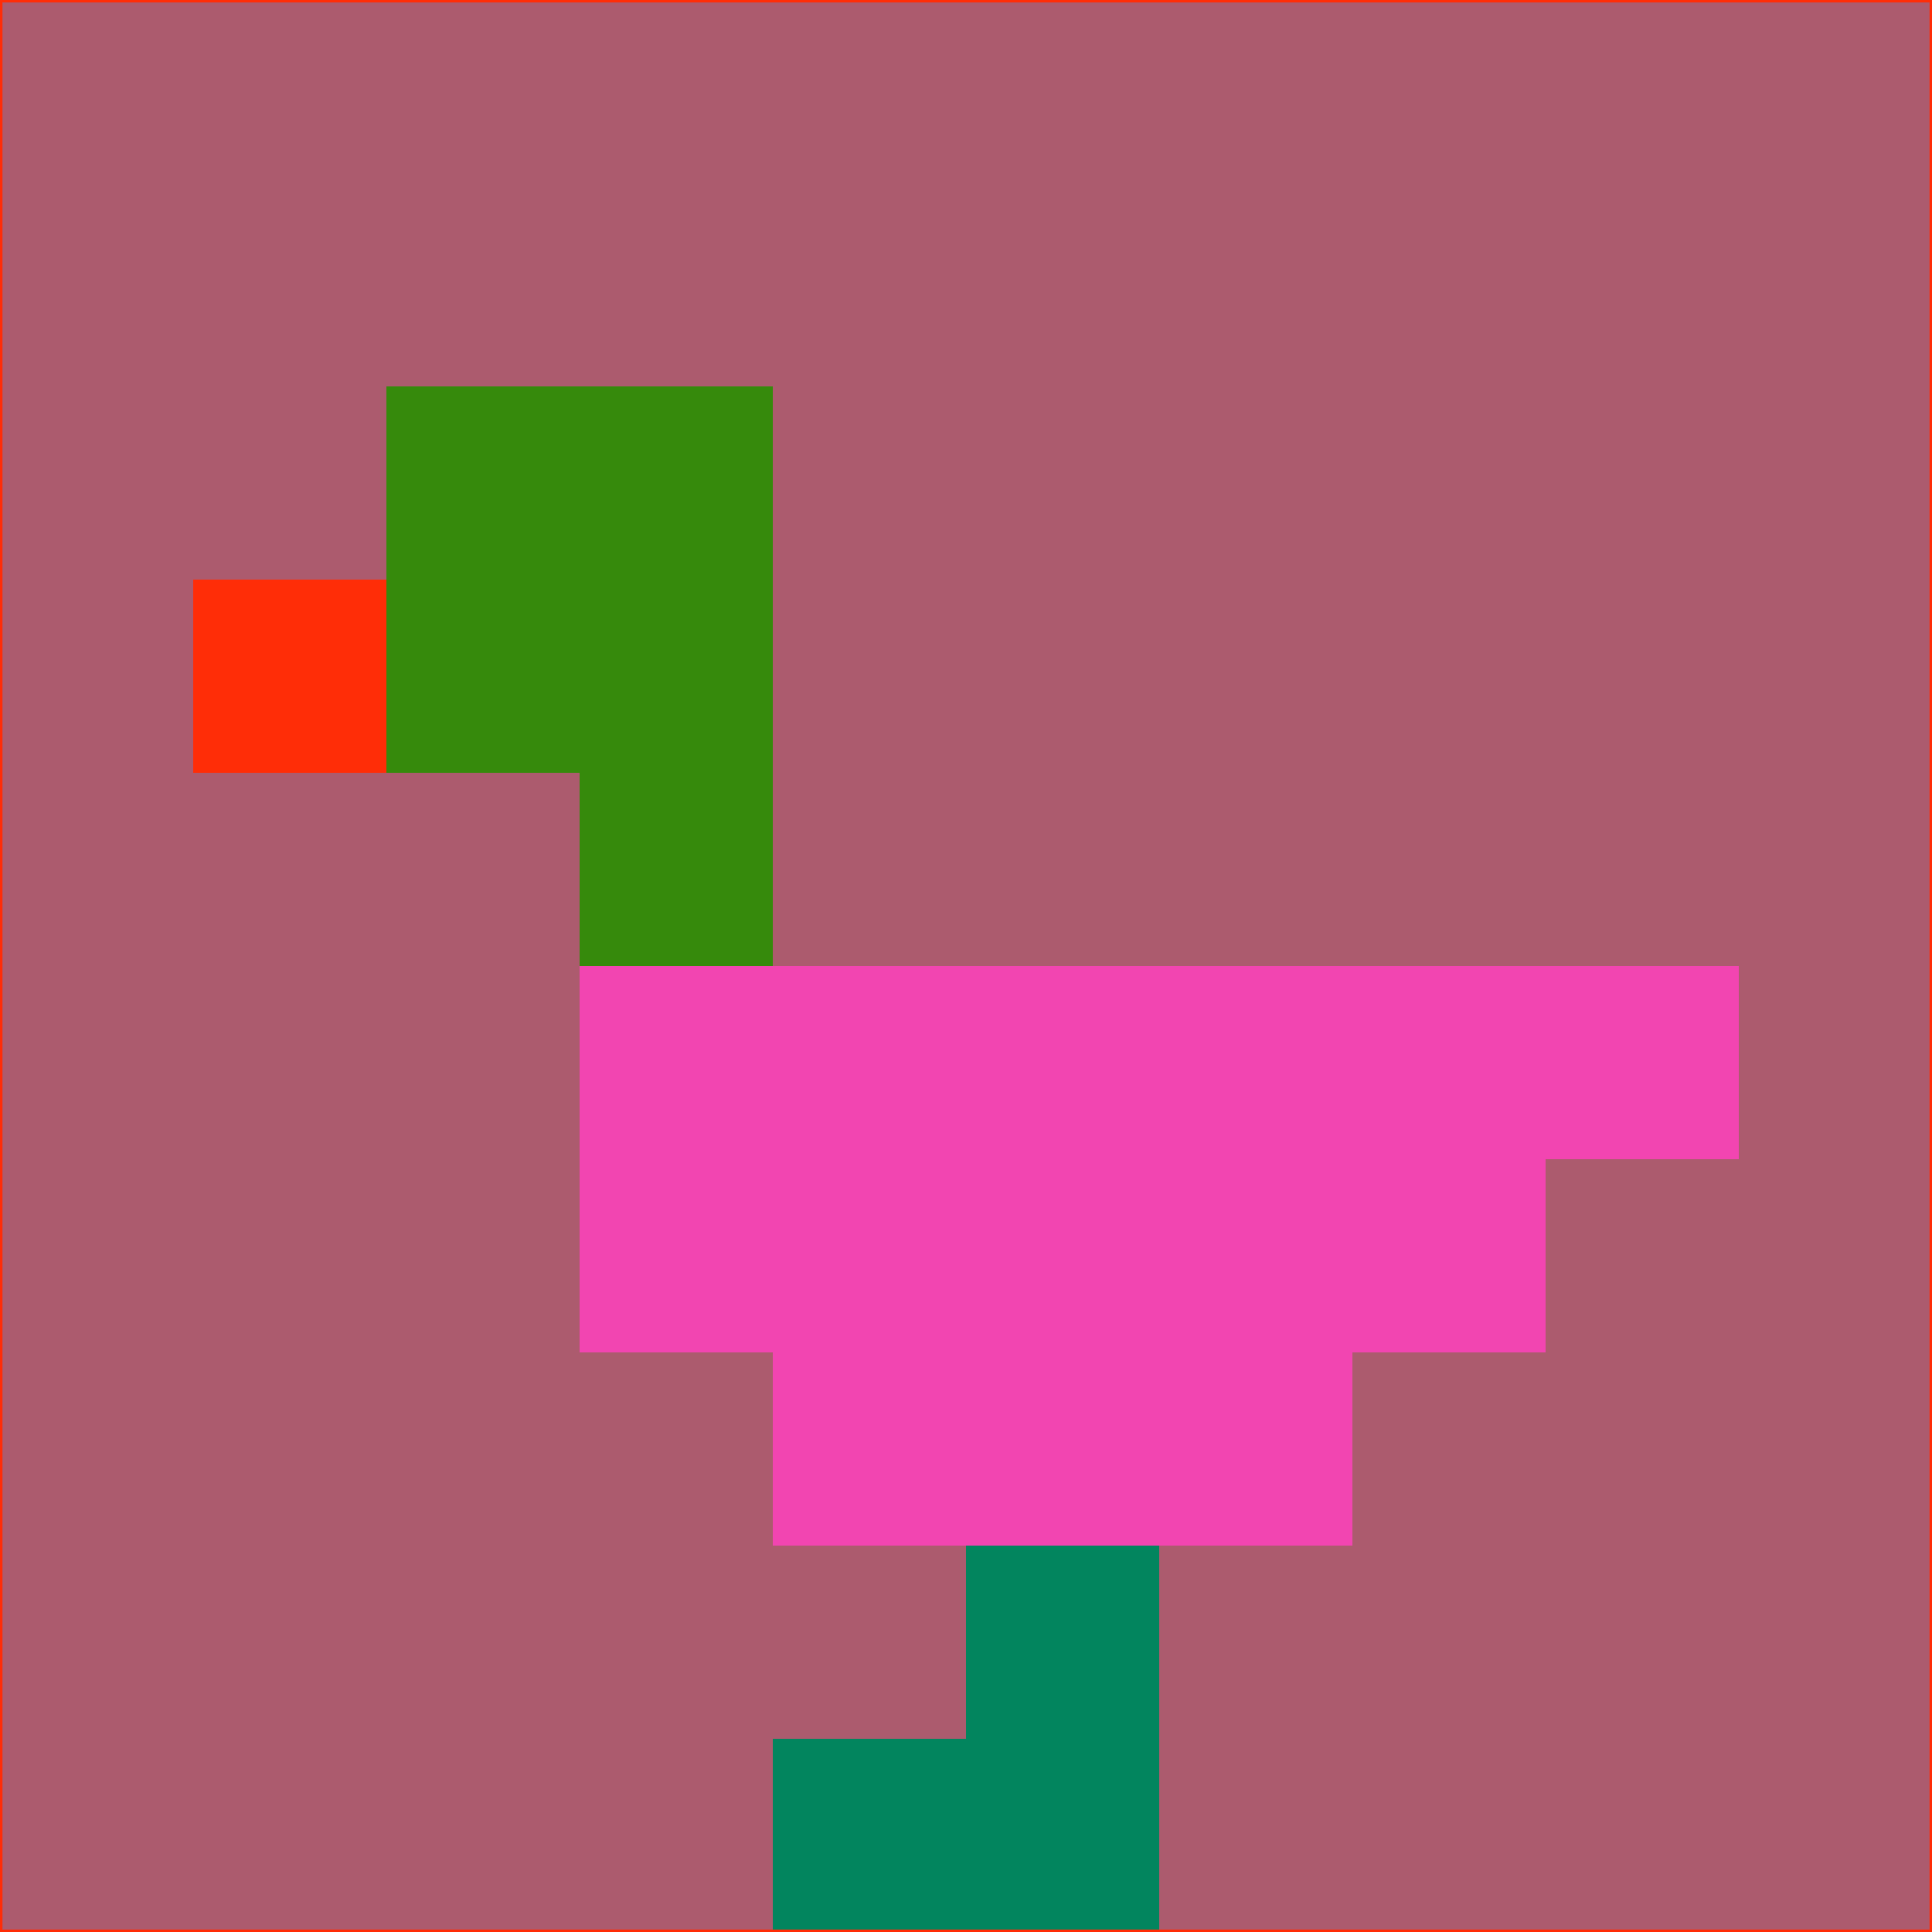 <svg xmlns="http://www.w3.org/2000/svg" version="1.1" width="785" height="785">
  <title>'goose-pfp-694263' by Dmitri Cherniak (Cyberpunk Edition)</title>
  <desc>
    seed=496766
    backgroundColor=#ac5b6e
    padding=20
    innerPadding=0
    timeout=500
    dimension=1
    border=false
    Save=function(){return n.handleSave()}
    frame=12

    Rendered at 2024-09-15T22:37:00.911Z
    Generated in 1ms
    Modified for Cyberpunk theme with new color scheme
  </desc>
  <defs/>
  <rect width="100%" height="100%" fill="#ac5b6e"/>
  <g>
    <g id="0-0">
      <rect x="0" y="0" height="785" width="785" fill="#ac5b6e"/>
      <g>
        <!-- Neon blue -->
        <rect id="0-0-2-2-2-2" x="157" y="157" width="157" height="157" fill="#368a0c"/>
        <rect id="0-0-3-2-1-4" x="235.5" y="157" width="78.5" height="314" fill="#368a0c"/>
        <!-- Electric purple -->
        <rect id="0-0-4-5-5-1" x="314" y="392.5" width="392.5" height="78.5" fill="#f245b1"/>
        <rect id="0-0-3-5-5-2" x="235.5" y="392.5" width="392.5" height="157" fill="#f245b1"/>
        <rect id="0-0-4-5-3-3" x="314" y="392.5" width="235.5" height="235.5" fill="#f245b1"/>
        <!-- Neon pink -->
        <rect id="0-0-1-3-1-1" x="78.5" y="235.5" width="78.5" height="78.5" fill="#ff2d07"/>
        <!-- Cyber yellow -->
        <rect id="0-0-5-8-1-2" x="392.5" y="628" width="78.5" height="157" fill="#02855e"/>
        <rect id="0-0-4-9-2-1" x="314" y="706.5" width="157" height="78.5" fill="#02855e"/>
      </g>
      <rect x="0" y="0" stroke="#ff2d07" stroke-width="2" height="785" width="785" fill="none"/>
    </g>
  </g>
  <script xmlns=""/>
</svg>